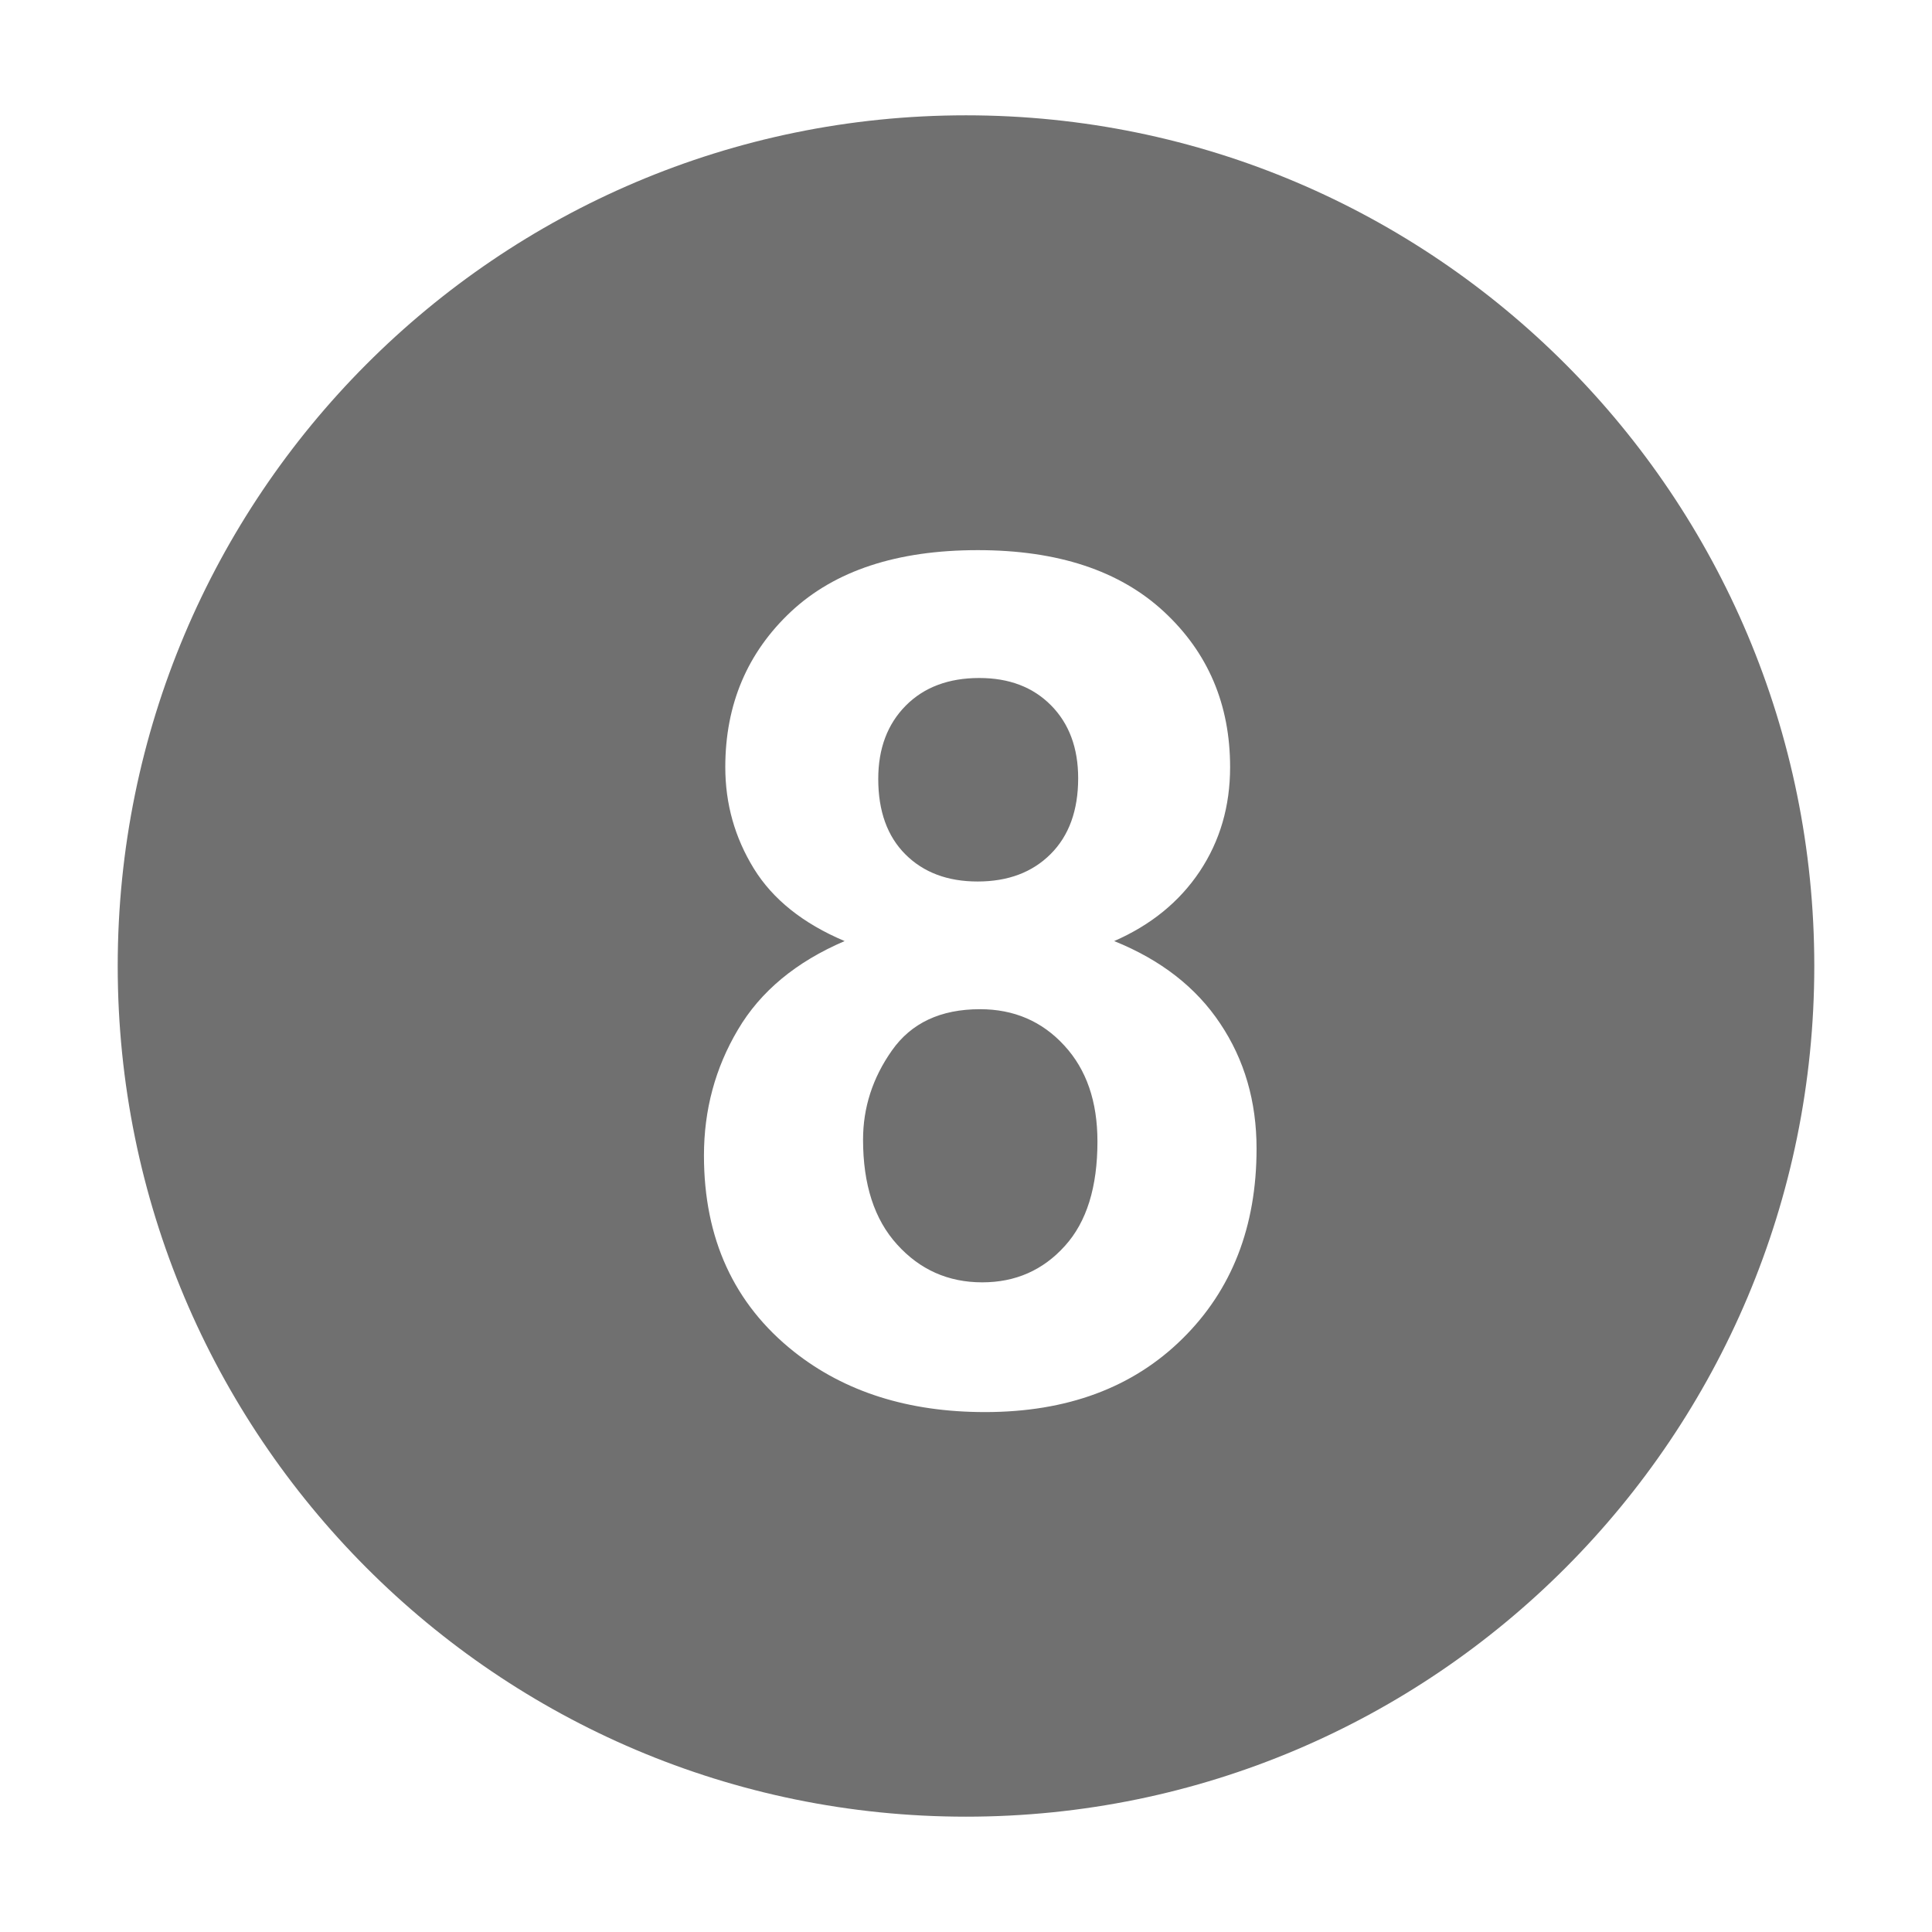 <?xml version="1.0" standalone="no"?><!DOCTYPE svg PUBLIC "-//W3C//DTD SVG 1.1//EN" "http://www.w3.org/Graphics/SVG/1.1/DTD/svg11.dtd"><svg t="1523352377160" class="icon" style="" viewBox="0 0 1024 1024" version="1.1" xmlns="http://www.w3.org/2000/svg" p-id="8322" xmlns:xlink="http://www.w3.org/1999/xlink" width="200" height="200"><defs><style type="text/css"></style></defs><path d="M511.998 962.875c-248.284 0-449.608-201.867-449.608-450.876 0-249.008 201.324-450.876 449.608-450.876 248.288 0 449.612 201.867 449.612 450.876C961.61 761.009 760.286 962.875 511.998 962.875L511.998 962.875zM635.87 461.873c10.77-16.197 16.11-34.565 16.11-55.285 0-33.207-11.676-60.715-35.112-82.429-23.436-21.716-56.28-32.574-98.624-32.574-42.798 0-75.733 10.858-98.99 32.574-23.164 21.715-34.836 49.222-34.836 82.429 0 19.544 5.067 37.369 15.113 53.747 10.04 16.287 26.06 29.134 48.135 38.454-25.786 11.039-44.607 26.692-56.552 46.961-12.032 20.269-18.005 42.528-18.005 66.685 0 44.067 15.922 78.721 47.686 103.965 26.962 21.353 60.708 32.031 101.248 32.031 43.522 0 78.361-12.939 104.601-38.816 26.235-25.789 39.357-59.448 39.357-100.798 0-25.063-6.424-47.143-19.274-66.324-12.761-19.184-31.487-33.751-56.192-43.704C609.993 490.283 625.105 477.979 635.87 461.873L635.87 461.873zM520.596 679.665c-18.005 0-33.028-6.697-45.056-19.996-12.129-13.302-18.102-31.85-18.102-55.648 0-16.92 5.067-32.754 15.293-47.231 10.224-14.568 25.786-21.896 46.689-21.896 18.005 0 32.935 6.422 44.697 19.273 11.766 12.758 17.554 29.678 17.554 50.85 0 24.159-5.697 42.618-17.282 55.377C552.809 673.24 538.239 679.665 520.596 679.665L520.596 679.665zM518.154 467.212c-15.922 0-28.682-4.795-38.279-14.388-9.588-9.591-14.386-22.892-14.386-39.993 0-16.107 4.89-29.046 14.569-38.818 9.684-9.772 22.716-14.659 39.001-14.659 15.743 0 28.412 4.795 38 14.478 9.59 9.681 14.39 22.62 14.39 38.636 0 17.1-4.888 30.491-14.571 40.173C547.2 462.325 534.349 467.212 518.154 467.212L518.154 467.212z" p-id="8323" fill="#707070"></path></svg>